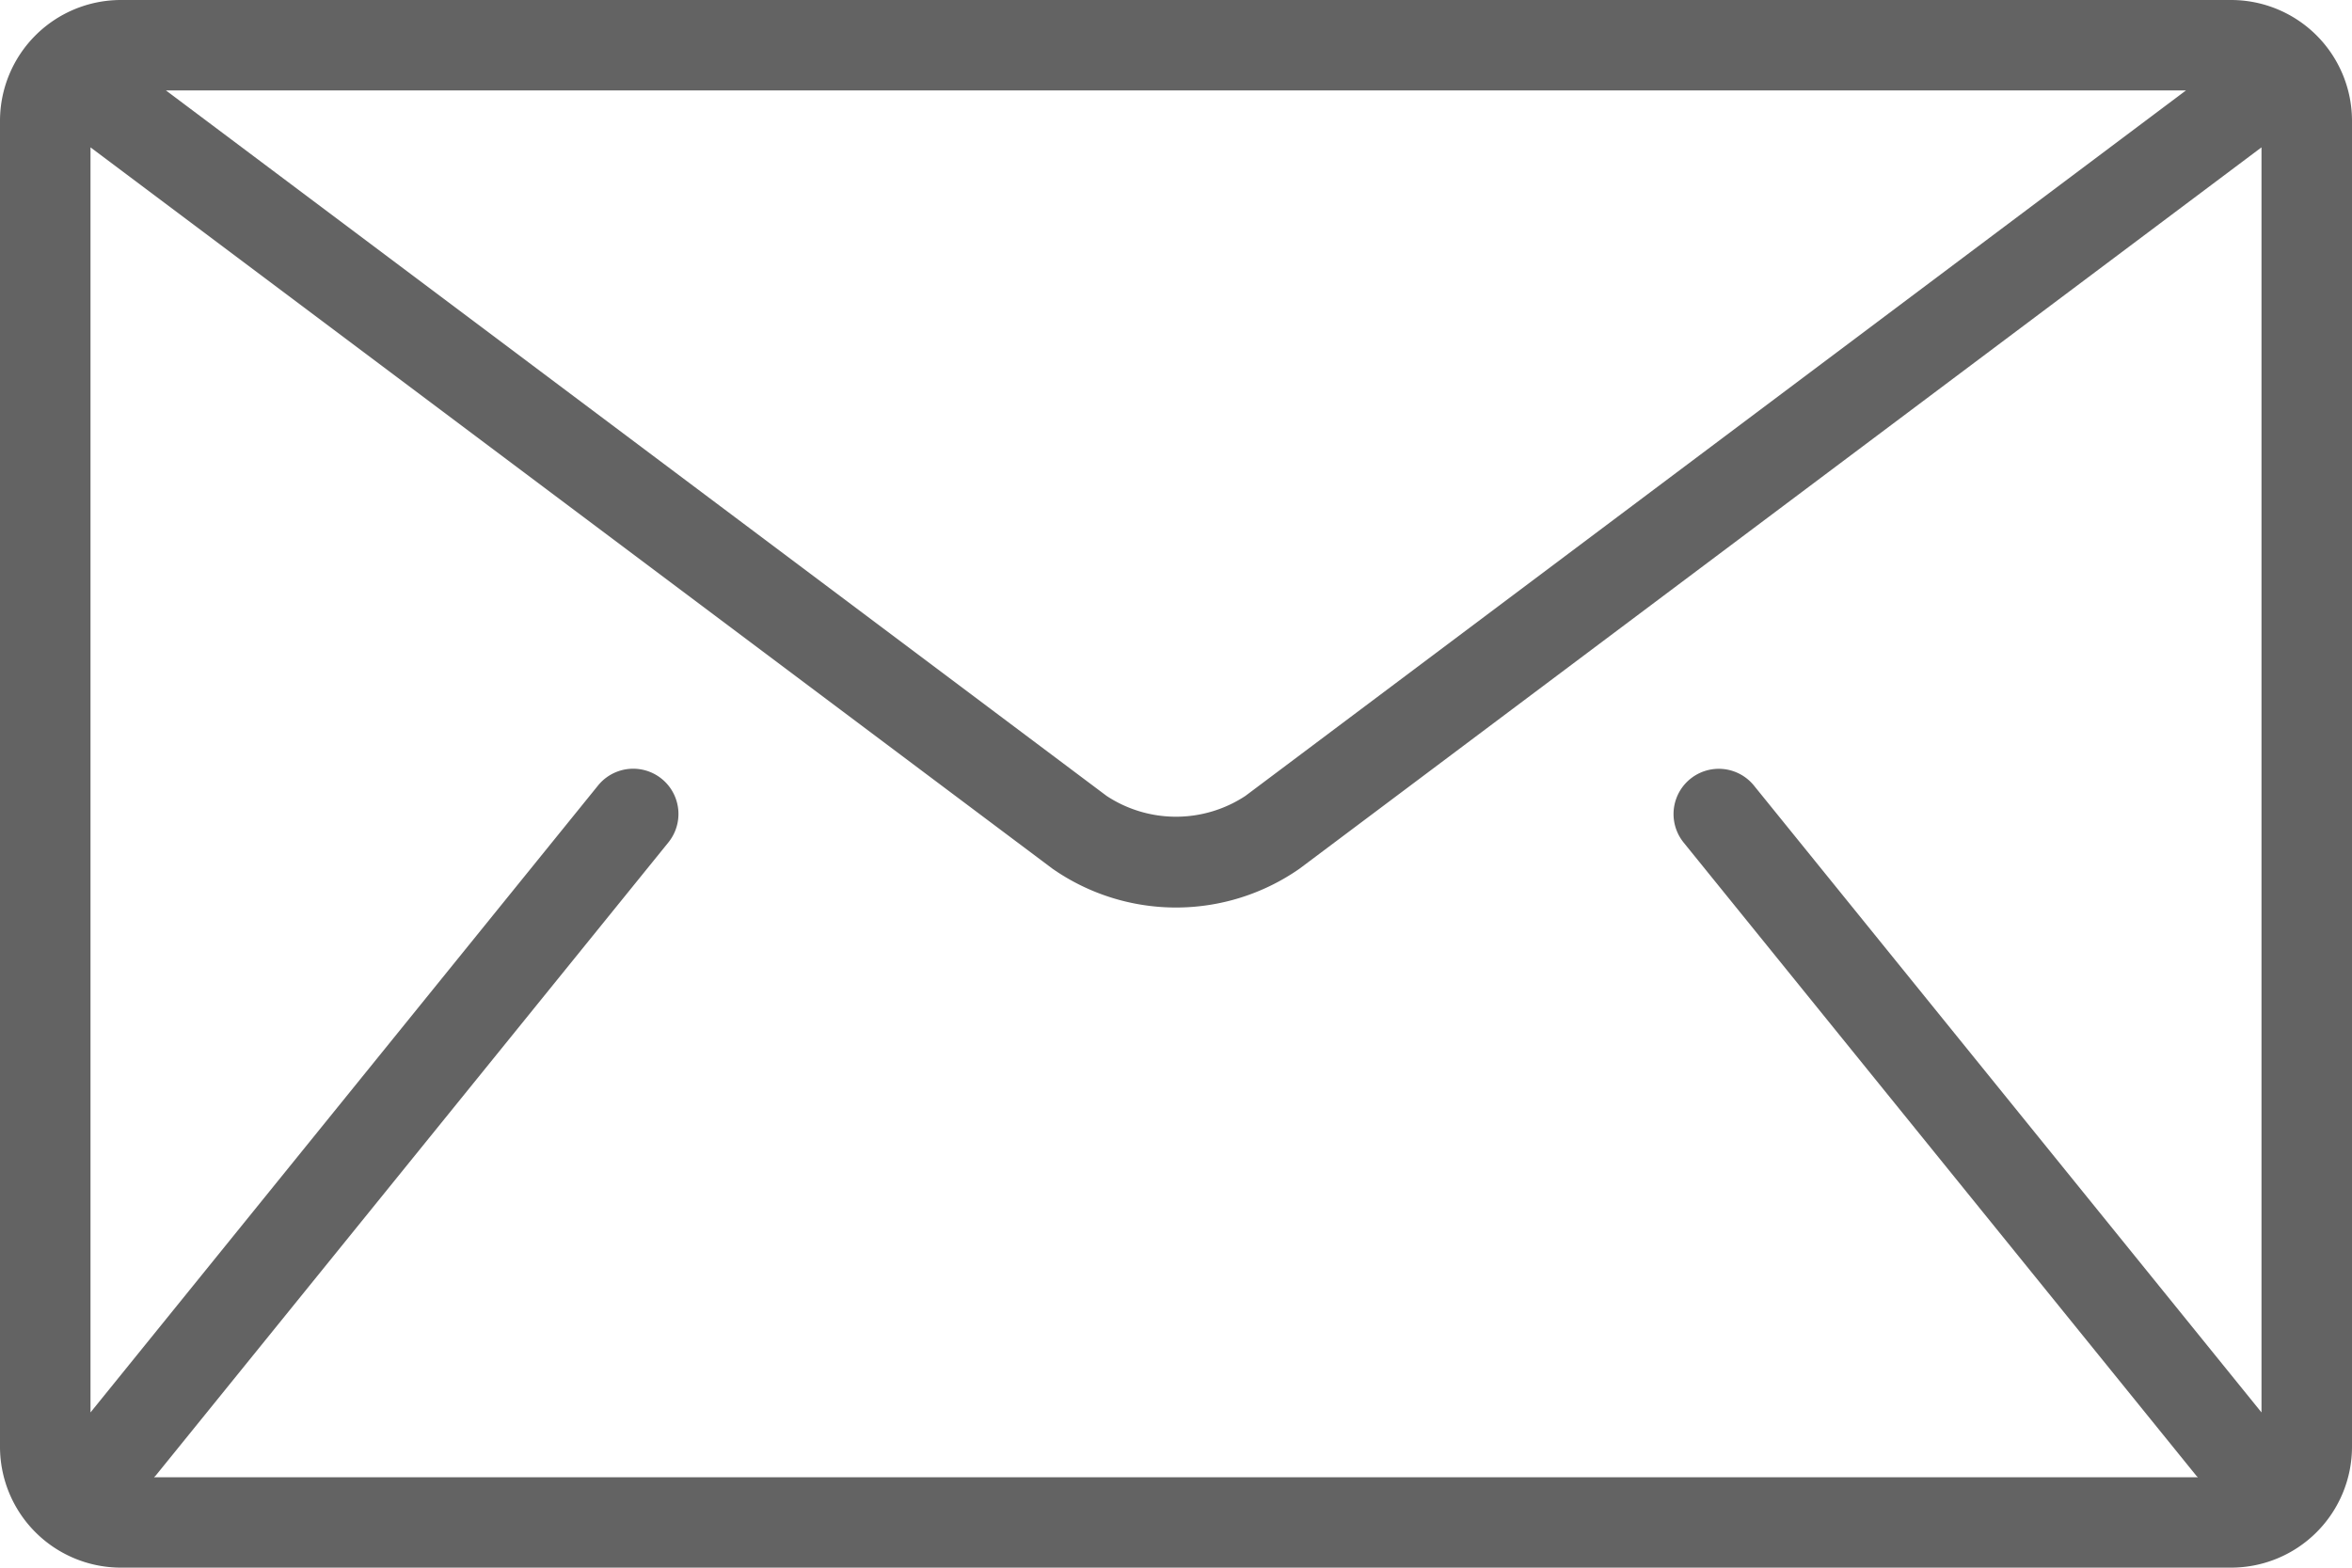 <svg xmlns="http://www.w3.org/2000/svg" width="28.198" height="18.798" viewBox="0 0 28.198 18.798"><defs><style>.a{fill:#636363;}</style></defs><g transform="translate(0 0)"><path class="a" d="M26.751,85.333H1.446A1.45,1.45,0,0,0,0,86.779v15.906a1.45,1.45,0,0,0,1.446,1.446H26.752a1.45,1.45,0,0,0,1.446-1.446V86.779A1.45,1.45,0,0,0,26.751,85.333Zm-.543,1.084L14.931,94.877a1.512,1.512,0,0,1-1.664,0L1.989,86.417Zm-6.024,9.018,6.146,7.592c.006.008.014.013.02.02H1.847c.006-.007.014-.013.02-.02l6.146-7.592a.542.542,0,0,0-.843-.683L1.085,102.27V87.1l11.532,8.649a2.588,2.588,0,0,0,2.964,0L27.113,87.1V102.27l-6.085-7.517a.542.542,0,0,0-.843.683Z" transform="translate(0 -85.333)"/></g></svg>